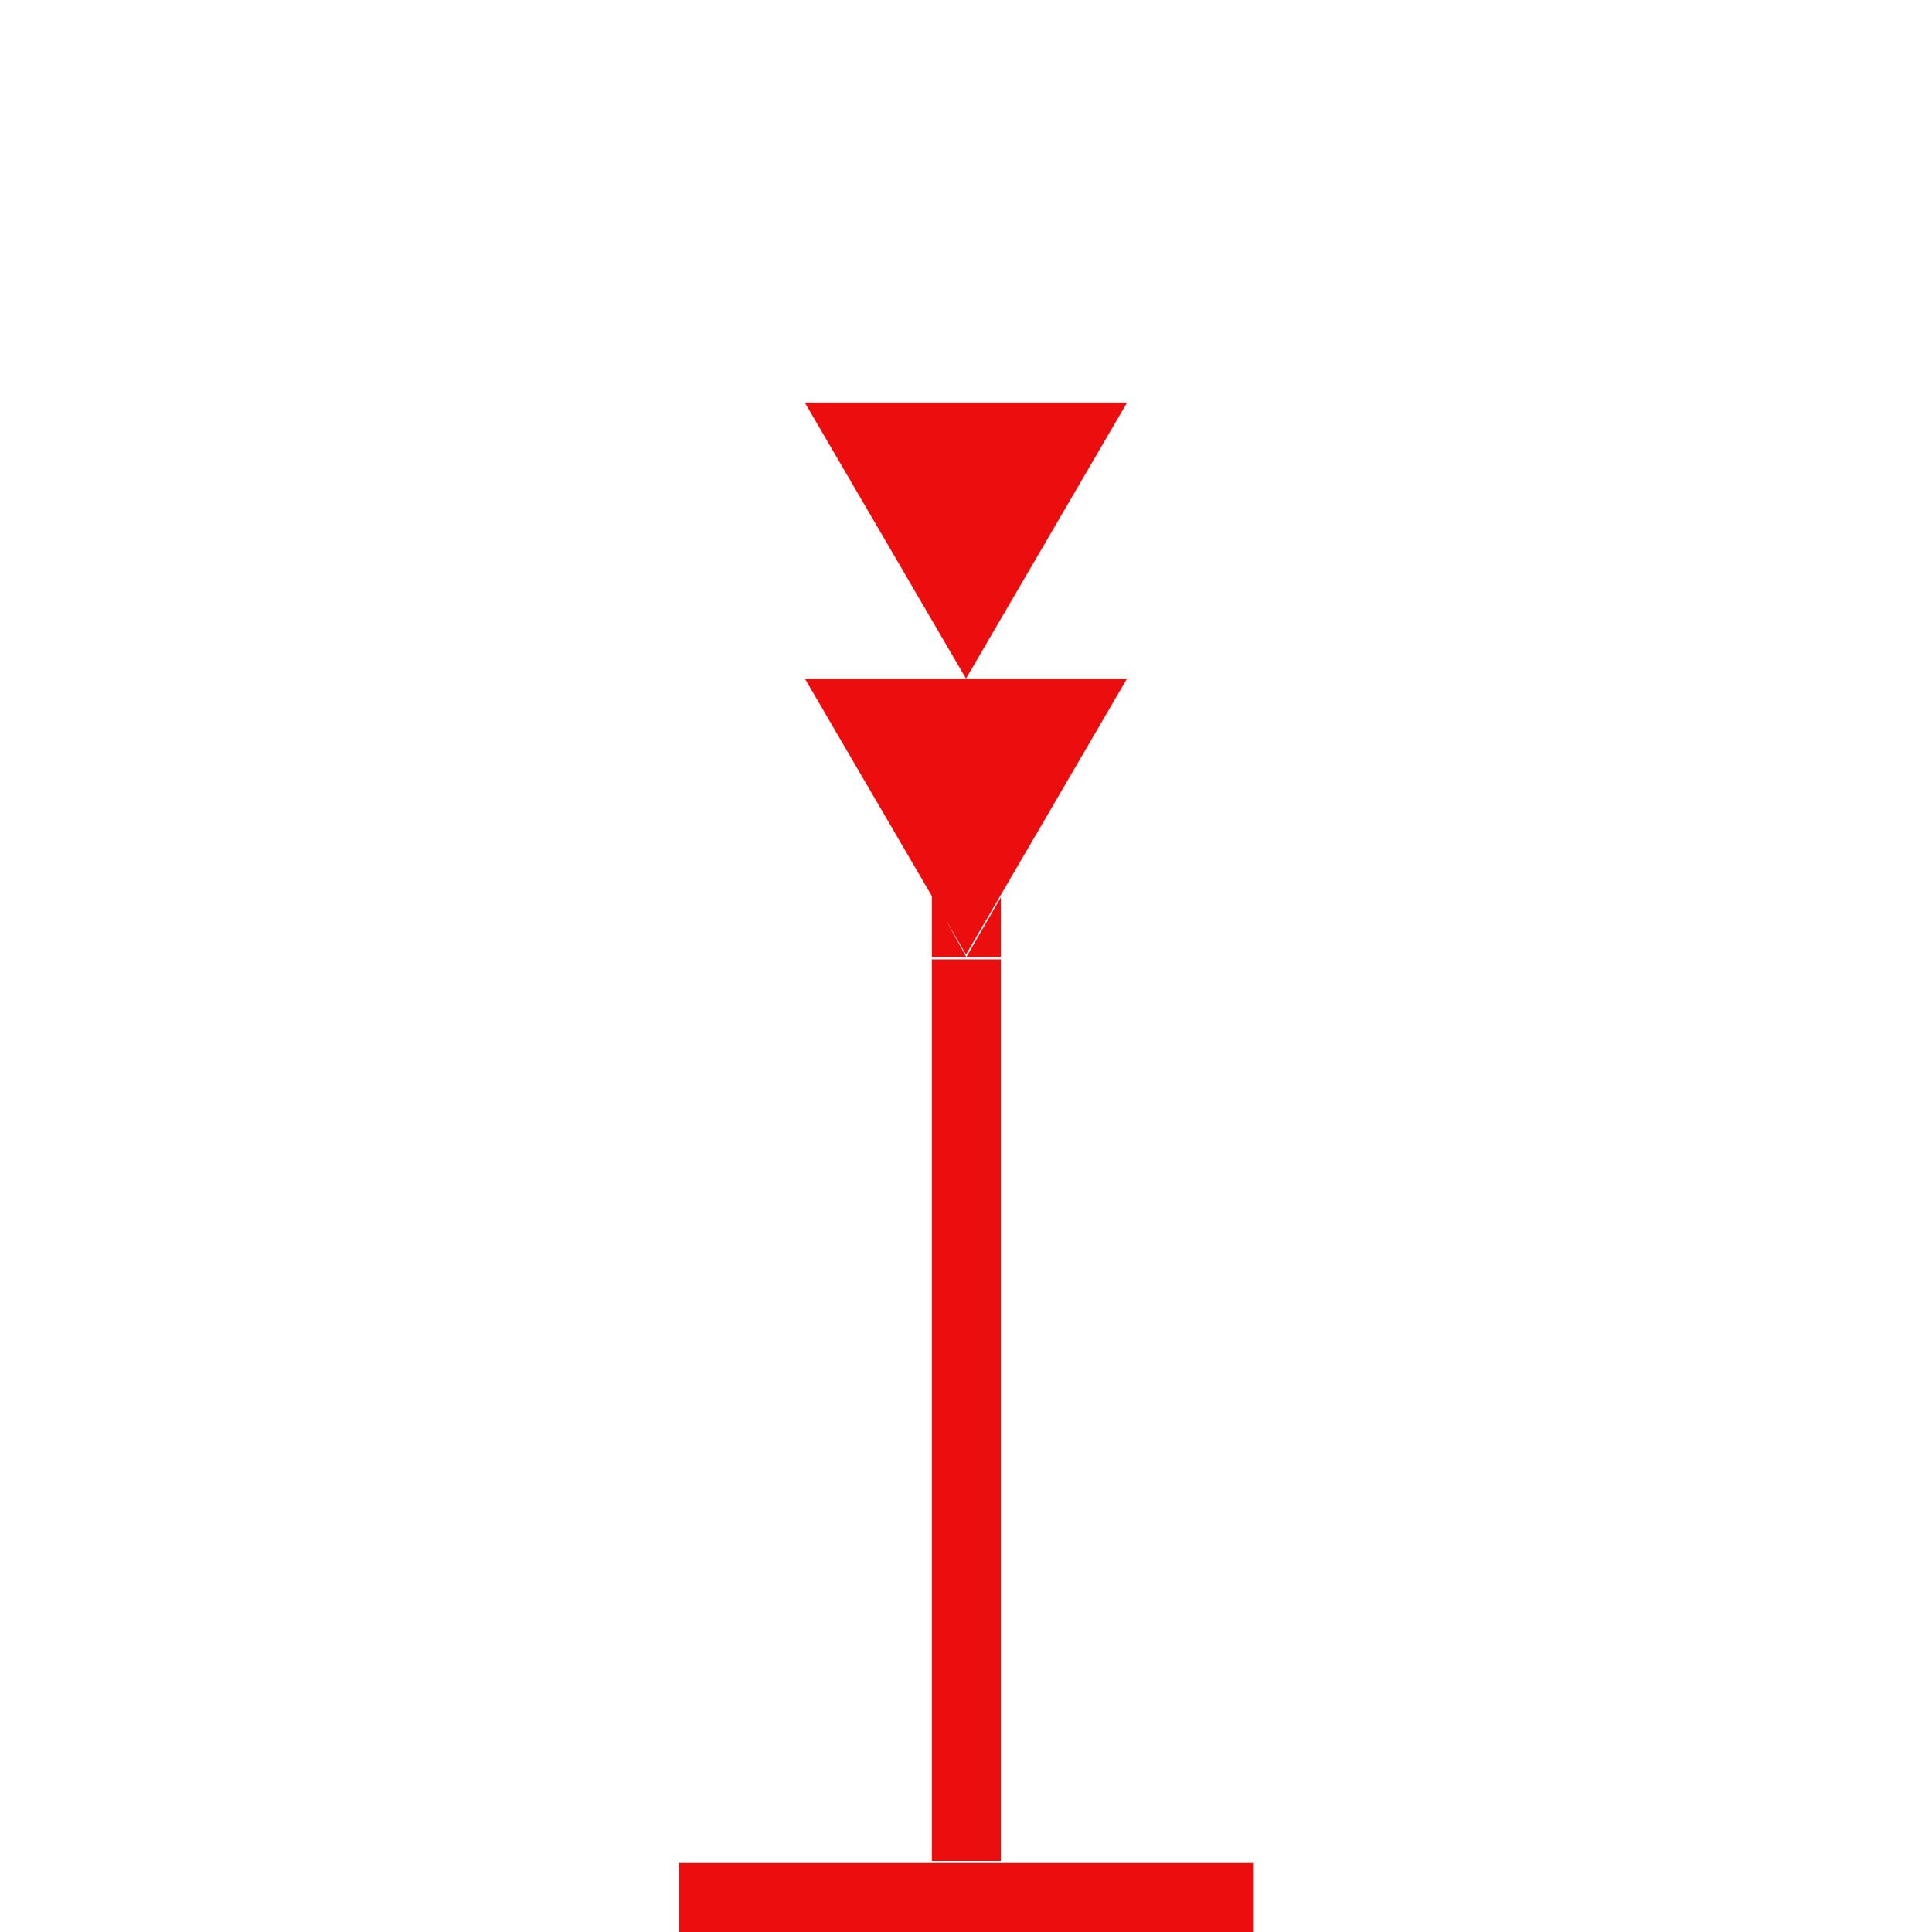 <svg width="32" height="32" viewBox="0 0 32 32" xmlns="http://www.w3.org/2000/svg">
  <g fill="none" fill-rule="evenodd">
    <path d="M11.24 30.857h9.526V32H11.24v-1.143Zm2.097-24.189h5.331L16 11.24l-2.669-4.571h.006Zm0 4.571h5.331L16 15.811 13.331 11.24h.006Zm2.097 3.583v1.029h.571l-.571-1.029Zm0 0v1.029h.571l-.571-1.029Zm0 1.069h1.143v14.931h-1.143V15.886v.006Zm1.143-1.029v.989h-.571l.571-.989Z" fill="#EC0E0E" fill-rule="nonzero"/>
    <path d="M0 0h32v32H0z"/>
  </g>
</svg>
